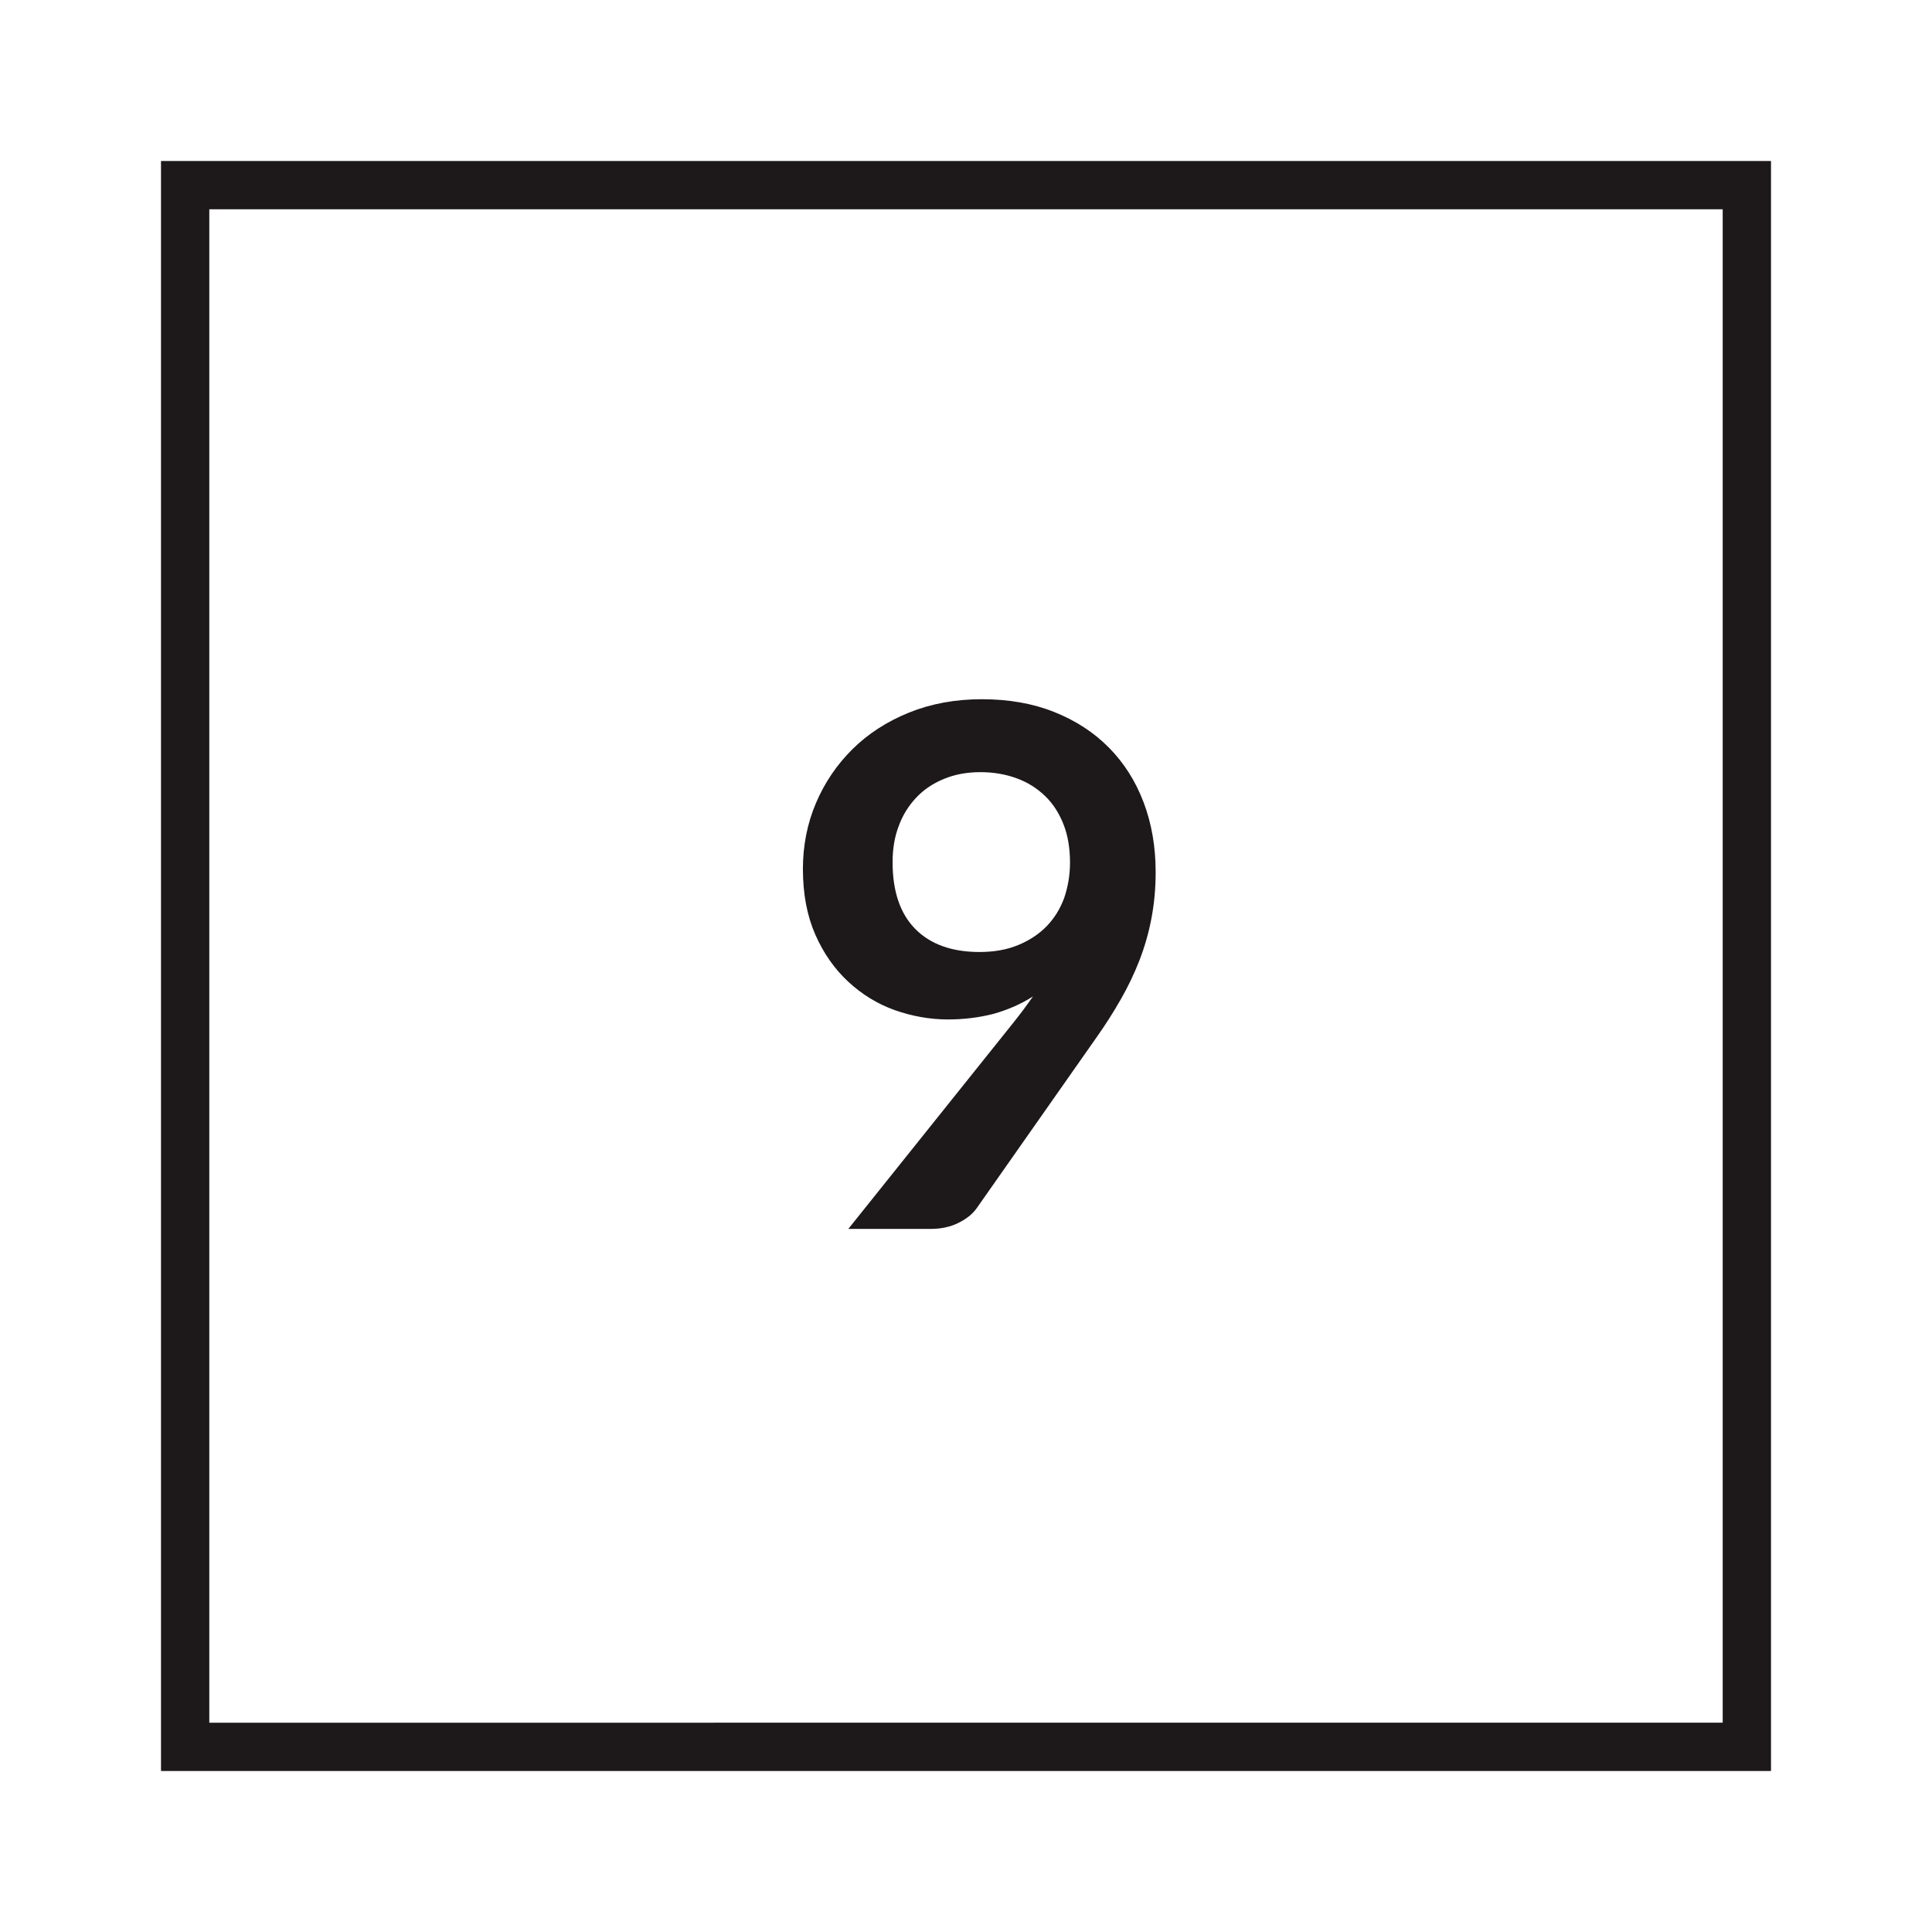 <?xml version="1.0" encoding="utf-8"?>
<!-- Generator: Adobe Illustrator 27.3.1, SVG Export Plug-In . SVG Version: 6.00 Build 0)  -->
<svg version="1.1" id="Layer_1" xmlns="http://www.w3.org/2000/svg" xmlns:xlink="http://www.w3.org/1999/xlink" x="0px" y="0px"
	 viewBox="0 0 120 120" style="enable-background:new 0 0 120 120;" xml:space="preserve">
<style type="text/css">
	.st0{display:none;}
	.st1{fill:#1D191A;}
	.st2{fill:none;}
</style>
<g>
	<path class="st1" d="M58.88,63.32c-1.12,0-2.23-0.2-3.31-0.58c-1.08-0.39-2.04-0.98-2.89-1.77c-0.85-0.79-1.53-1.76-2.04-2.92
		c-0.51-1.16-0.77-2.52-0.77-4.08c0-1.45,0.27-2.82,0.81-4.09c0.54-1.27,1.3-2.39,2.27-3.35s2.15-1.72,3.51-2.27
		c1.36-0.55,2.87-0.83,4.52-0.83c1.67,0,3.16,0.26,4.49,0.79c1.33,0.53,2.46,1.26,3.4,2.21c0.94,0.95,1.66,2.08,2.16,3.4
		c0.5,1.32,0.75,2.77,0.75,4.34c0,1-0.09,1.96-0.26,2.86c-0.17,0.9-0.42,1.77-0.74,2.6c-0.32,0.83-0.71,1.64-1.16,2.43
		c-0.45,0.79-0.95,1.58-1.51,2.37l-7.45,10.62c-0.26,0.36-0.63,0.66-1.14,0.91c-0.5,0.25-1.08,0.37-1.72,0.37h-5.11l10.1-12.62
		c0.25-0.32,0.5-0.62,0.72-0.92c0.22-0.3,0.44-0.6,0.65-0.9c-0.75,0.48-1.58,0.84-2.48,1.09C60.81,63.2,59.87,63.32,58.88,63.32z
		 M66.46,53.58c0-0.89-0.13-1.68-0.4-2.37s-0.65-1.29-1.15-1.77c-0.5-0.48-1.08-0.85-1.77-1.1c-0.68-0.25-1.43-0.38-2.24-0.38
		c-0.84,0-1.6,0.14-2.27,0.42c-0.68,0.28-1.25,0.66-1.72,1.16c-0.47,0.5-0.84,1.08-1.09,1.77c-0.26,0.68-0.38,1.43-0.38,2.24
		c0,1.81,0.47,3.2,1.41,4.15c0.94,0.95,2.27,1.43,3.99,1.43c0.9,0,1.7-0.14,2.4-0.43s1.29-0.68,1.77-1.17
		c0.48-0.5,0.84-1.08,1.09-1.76C66.33,55.09,66.46,54.36,66.46,53.58z"/>
</g>
<g>
	<path class="st1" d="M107,13v94H13V13H107 M110,10H10v100h100V10L110,10z"/>
</g>
<rect x="58.12" y="58.6" class="st2" width="2.65" height="0"/>
</svg>
